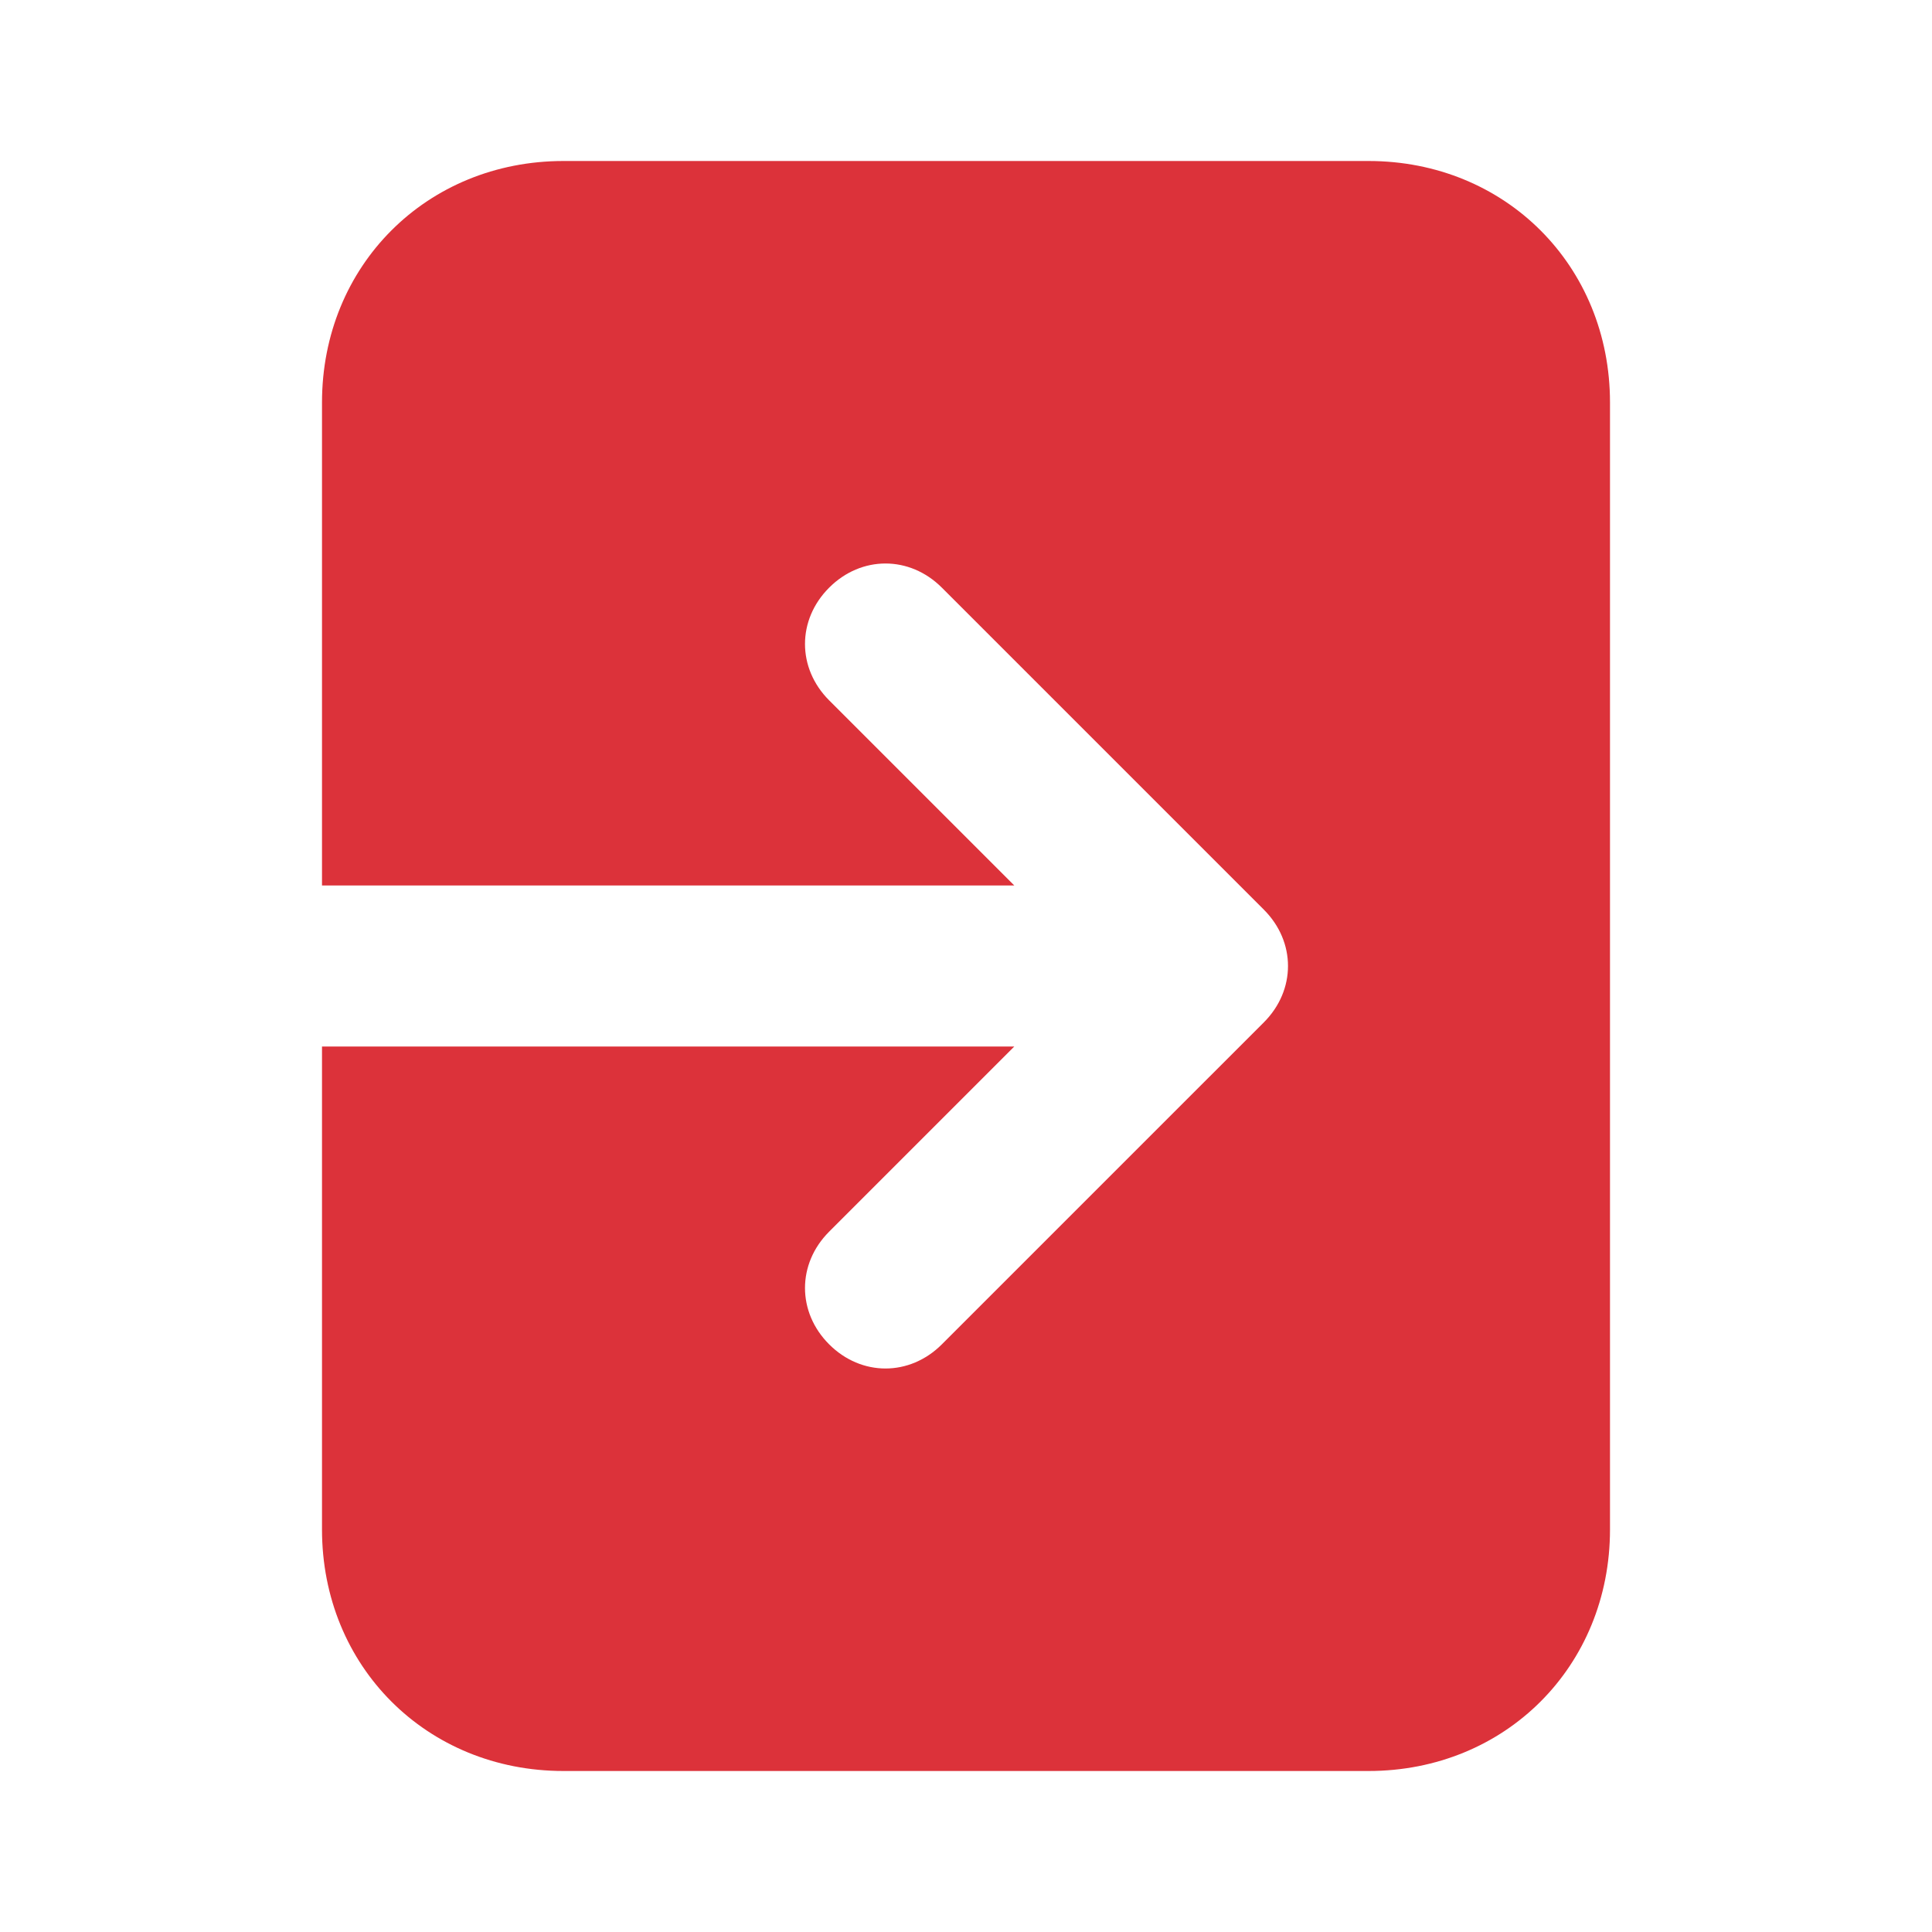<svg width="24" height="24" viewBox="0 0 24 24" fill="none" xmlns="http://www.w3.org/2000/svg">
<path d="M17 2H7C5.3 2 4 3.3 4 5V11H12.6L10.3 8.7C9.9 8.3 9.9 7.7 10.3 7.3C10.7 6.9 11.3 6.9 11.7 7.3L15.7 11.3C16.1 11.7 16.1 12.3 15.7 12.7L11.7 16.7C11.3 17.1 10.7 17.1 10.3 16.7C9.9 16.3 9.9 15.7 10.3 15.3L12.6 13H4V19C4 20.7 5.3 22 7 22H17C18.7 22 20 20.7 20 19V5C20 3.3 18.7 2 17 2Z" fill="#DC323A"/>
</svg>
